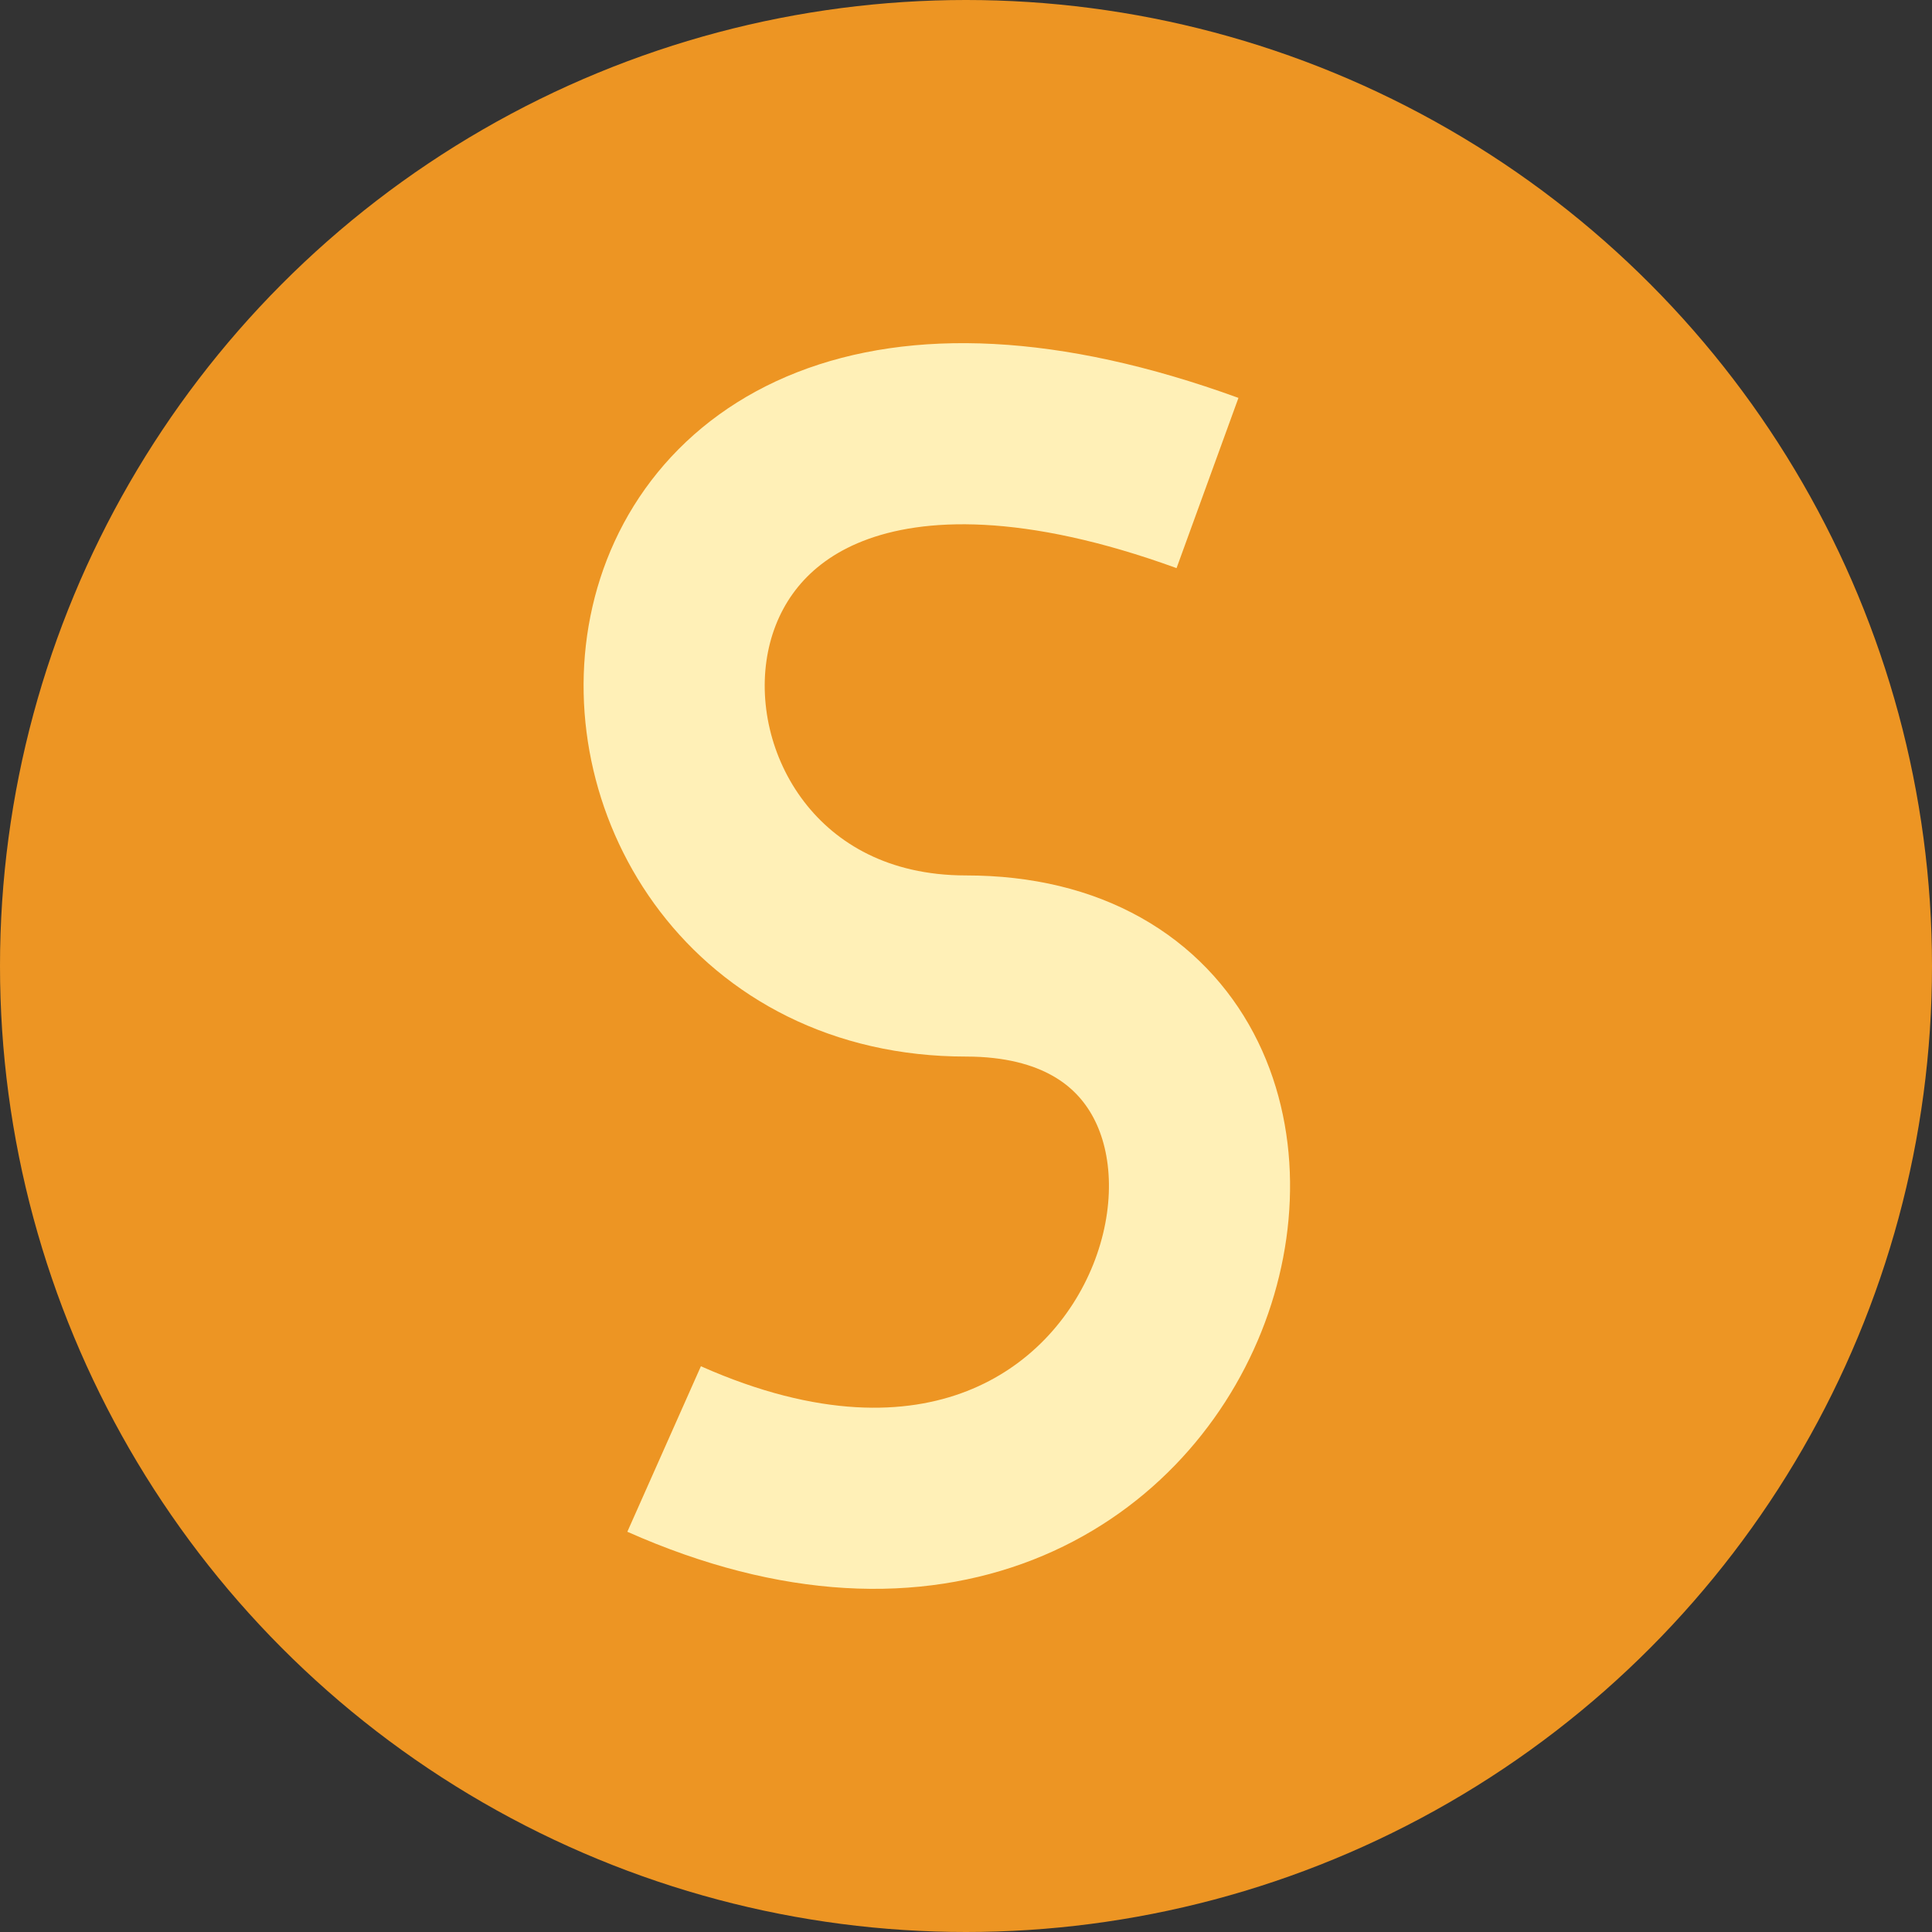 <svg xmlns="http://www.w3.org/2000/svg" width="128" height="128" viewBox="0 0 16 16">
  <rect x="0" y="0" width="16" height="16" fill="#333333" stroke="none"/>
  <circle cx="8" cy="8" r="8" fill="#ED9523"/>
  <path d="M10,4C4.5,2 4.5,8 8,8S10,14 5.5,12" fill="none" stroke="#FFF0B7" stroke-width="1.5"/>
</svg>
